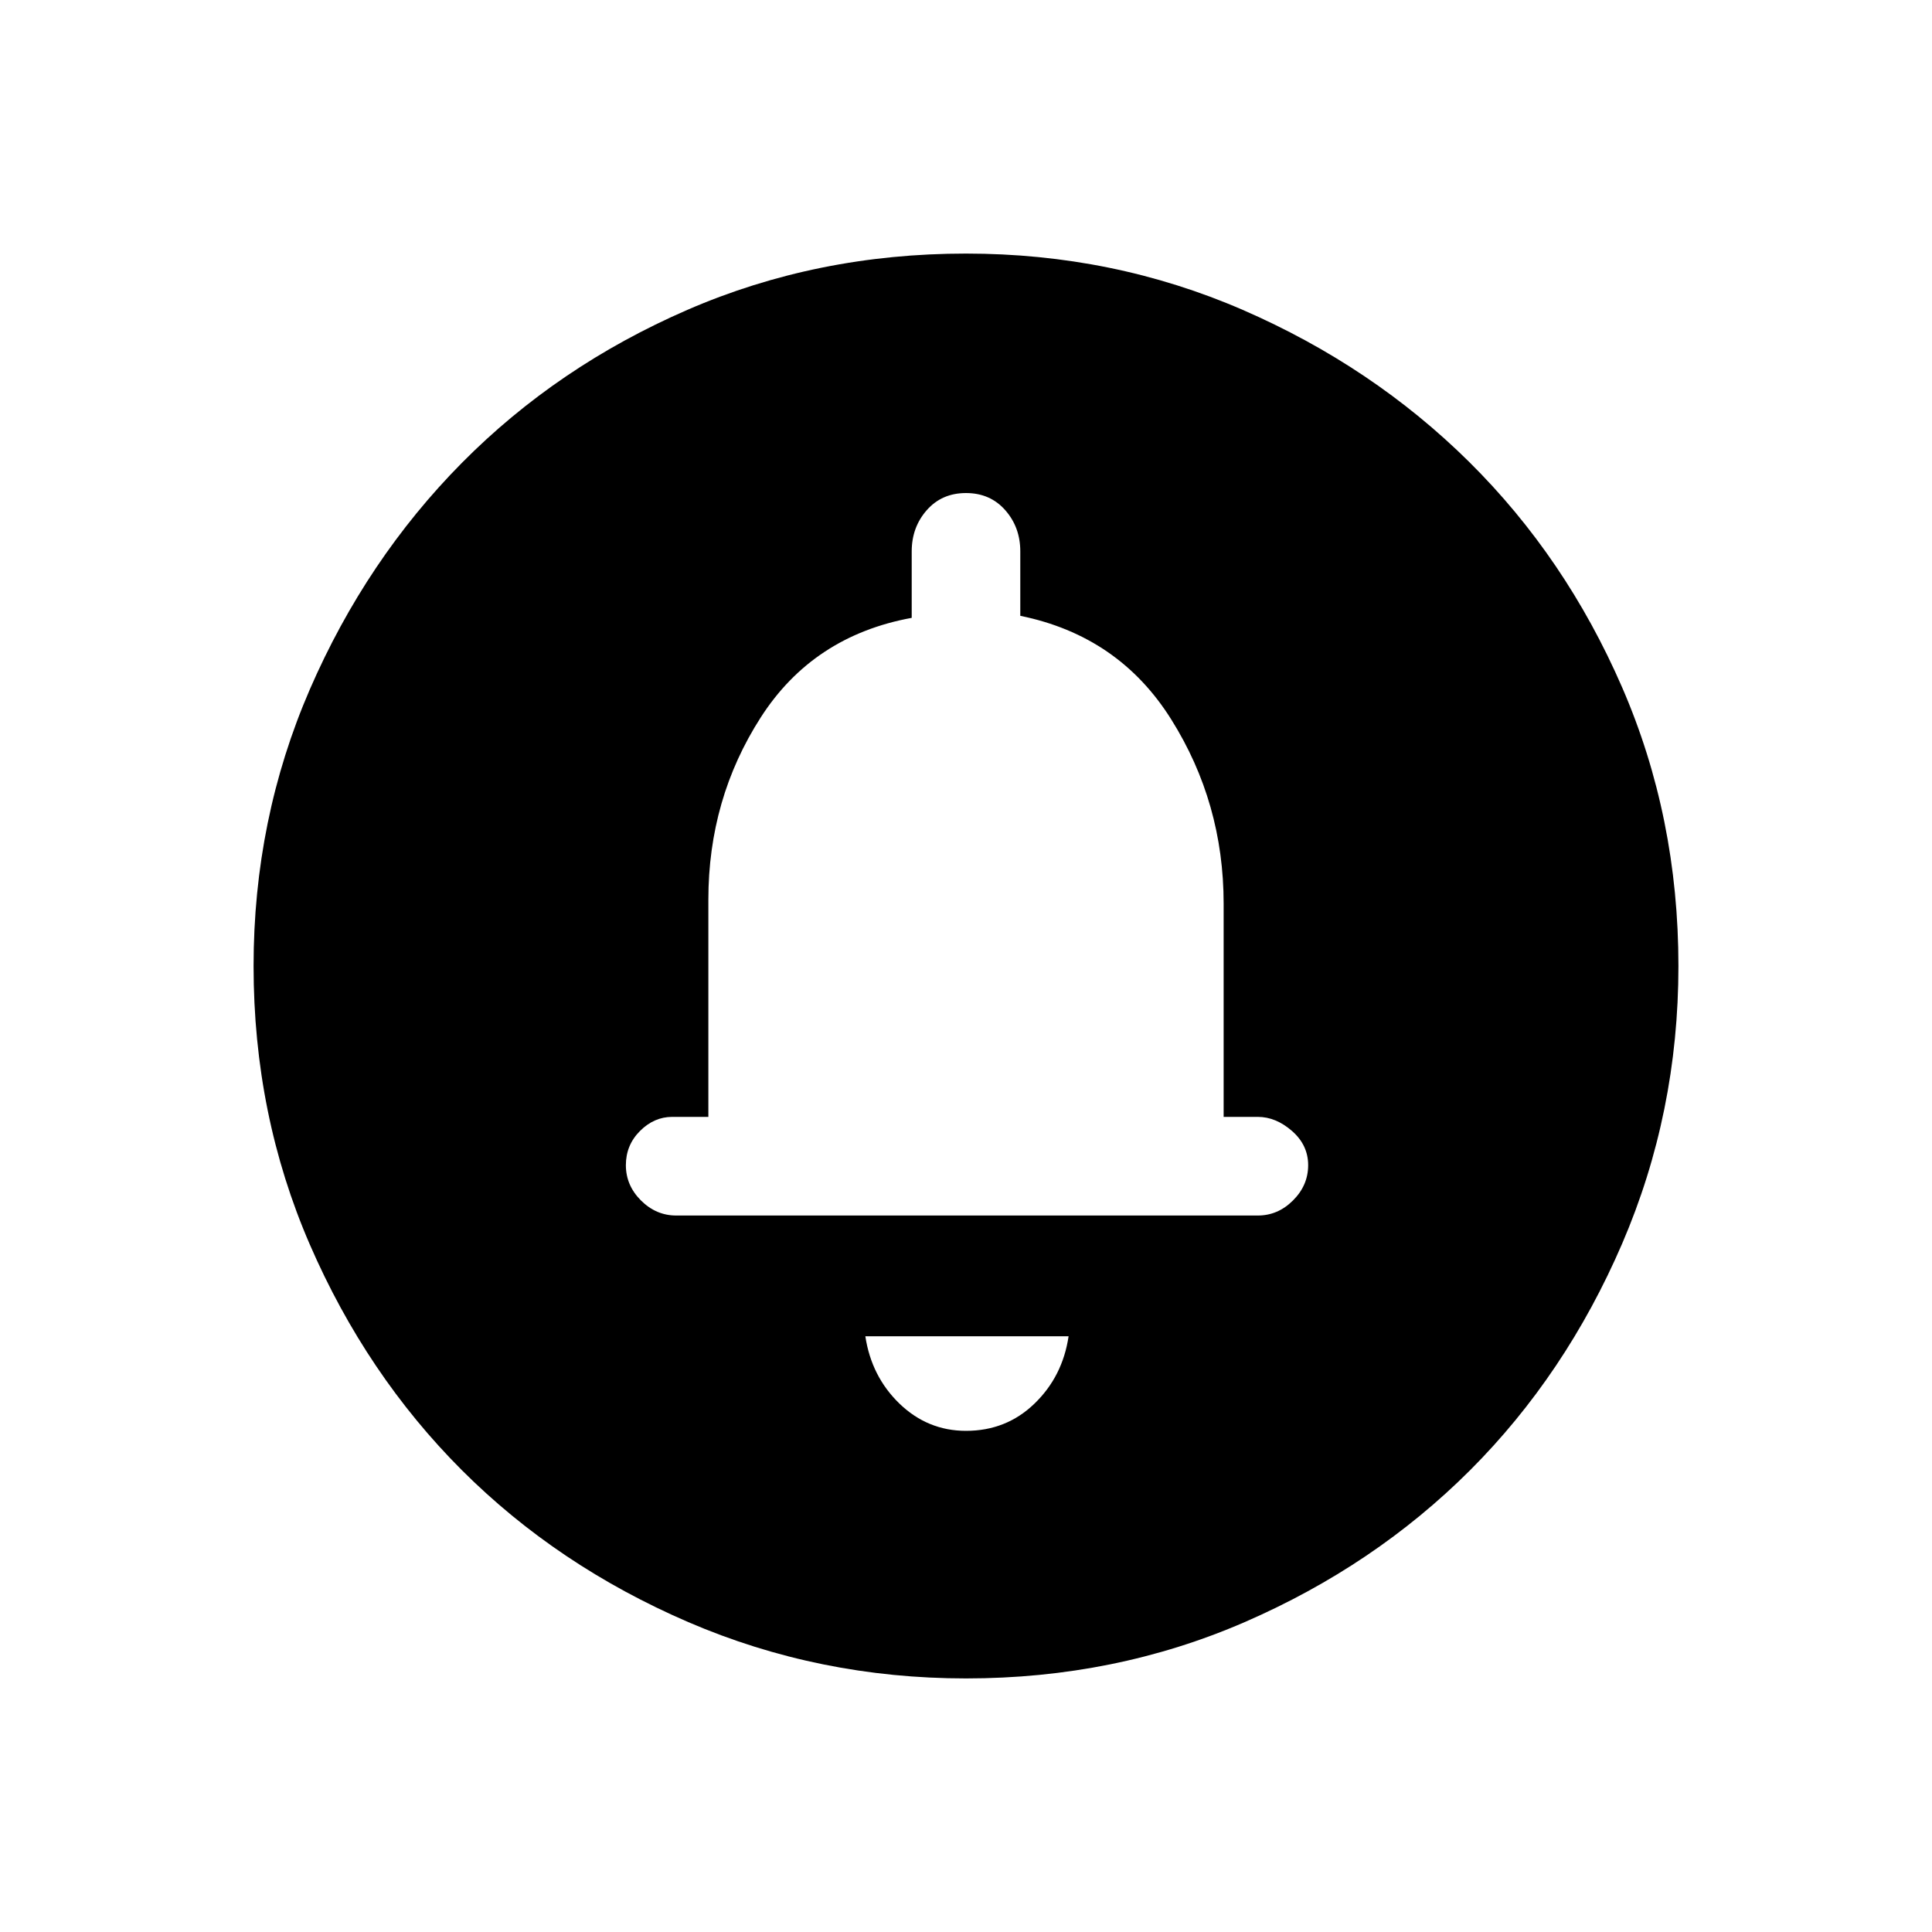 <svg xmlns="http://www.w3.org/2000/svg" height="20" width="20"><path d="M10 14.812Q10.417 14.812 10.708 14.531Q11 14.25 11.062 13.833H8.958Q9.021 14.25 9.312 14.531Q9.604 14.812 10 14.812ZM7 12.583H13.021Q13.229 12.583 13.385 12.427Q13.542 12.271 13.542 12.062Q13.542 11.854 13.375 11.708Q13.208 11.562 13.021 11.562H12.667V9.354Q12.667 8.312 12.125 7.448Q11.583 6.583 10.562 6.375V5.708Q10.562 5.458 10.406 5.281Q10.25 5.104 10 5.104Q9.75 5.104 9.594 5.281Q9.438 5.458 9.438 5.708V6.396Q8.417 6.583 7.875 7.427Q7.333 8.271 7.333 9.312V11.562H6.958Q6.771 11.562 6.625 11.708Q6.479 11.854 6.479 12.062Q6.479 12.271 6.635 12.427Q6.792 12.583 7 12.583ZM10 17.375Q8.479 17.375 7.125 16.792Q5.771 16.208 4.781 15.219Q3.792 14.229 3.208 12.885Q2.625 11.542 2.625 10Q2.625 8.479 3.208 7.135Q3.792 5.792 4.781 4.792Q5.771 3.792 7.115 3.208Q8.458 2.625 10 2.625Q11.521 2.625 12.865 3.208Q14.208 3.792 15.208 4.781Q16.208 5.771 16.792 7.115Q17.375 8.458 17.375 10Q17.375 11.521 16.792 12.875Q16.208 14.229 15.219 15.219Q14.229 16.208 12.885 16.792Q11.542 17.375 10 17.375ZM10 9.417Z"/></svg>